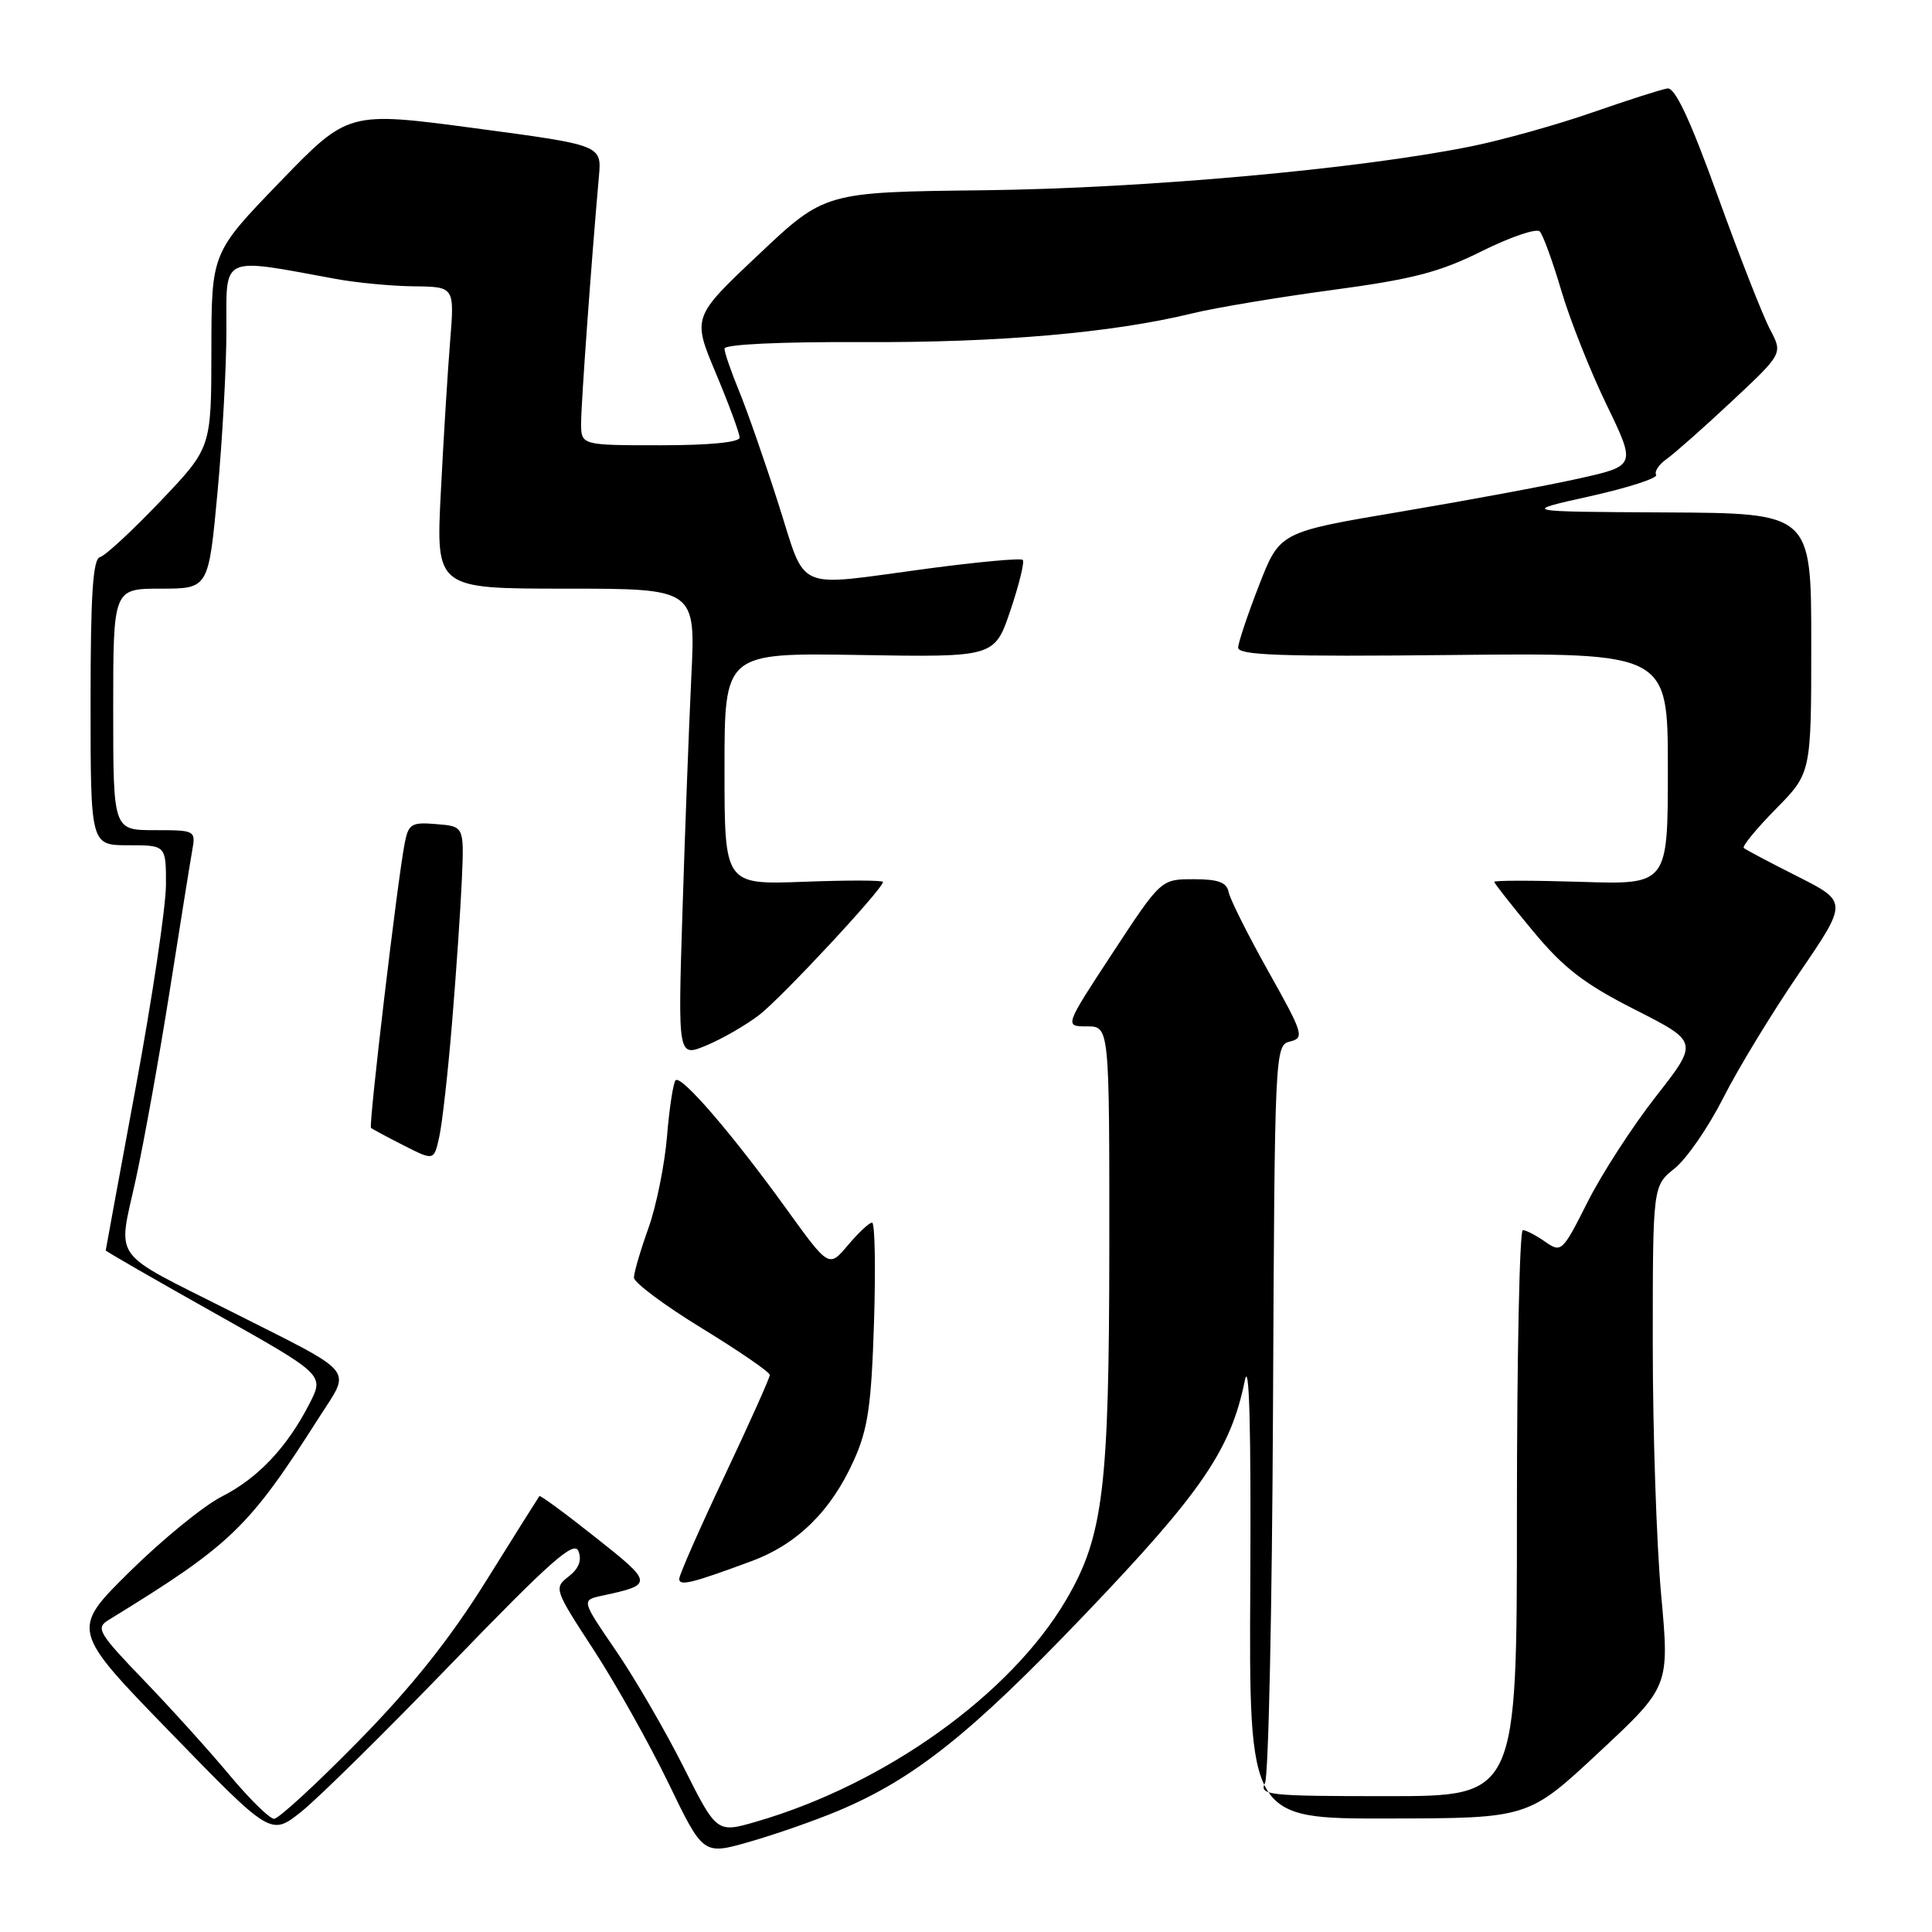 <?xml version="1.0" encoding="UTF-8" standalone="no"?>
<!DOCTYPE svg PUBLIC "-//W3C//DTD SVG 1.1//EN" "http://www.w3.org/Graphics/SVG/1.1/DTD/svg11.dtd" >
<svg xmlns="http://www.w3.org/2000/svg" xmlns:xlink="http://www.w3.org/1999/xlink" version="1.1" viewBox="0 0 256 256">
 <g >
 <path fill="currentColor"
d=" M 111.00 239.97 C 121.08 235.75 128.62 229.76 143.79 213.88 C 159.21 197.76 163.09 192.08 164.94 182.95 C 165.53 180.00 165.78 189.01 165.67 209.75 C 165.50 241.00 165.50 241.00 184.00 240.96 C 202.50 240.93 202.50 240.93 211.86 232.20 C 221.22 223.47 221.22 223.47 220.11 211.31 C 219.50 204.63 219.00 189.70 219.00 178.15 C 219.00 157.14 219.00 157.14 221.90 154.82 C 223.49 153.55 226.38 149.35 228.33 145.50 C 230.27 141.65 234.79 134.22 238.36 129.00 C 244.85 119.50 244.85 119.50 238.18 116.13 C 234.50 114.28 231.30 112.58 231.06 112.36 C 230.82 112.14 232.73 109.81 235.31 107.19 C 240.00 102.43 240.00 102.43 240.00 85.22 C 240.00 68.00 240.00 68.00 220.75 67.90 C 201.50 67.80 201.50 67.80 210.71 65.75 C 215.78 64.62 219.71 63.34 219.45 62.92 C 219.18 62.49 219.81 61.54 220.84 60.82 C 221.87 60.09 225.76 56.65 229.48 53.17 C 236.23 46.85 236.23 46.85 234.55 43.67 C 233.62 41.93 230.50 33.98 227.62 26.00 C 223.95 15.84 221.96 11.57 220.94 11.72 C 220.15 11.84 215.68 13.27 211.00 14.90 C 206.32 16.53 199.12 18.54 195.00 19.38 C 180.18 22.39 151.75 24.96 130.40 25.21 C 109.29 25.45 109.29 25.45 100.51 33.74 C 91.73 42.02 91.73 42.02 94.87 49.49 C 96.59 53.59 98.00 57.41 98.00 57.98 C 98.00 58.61 93.99 59.00 87.50 59.00 C 77.00 59.00 77.00 59.00 77.00 56.05 C 77.00 53.44 78.36 34.64 79.36 23.37 C 79.73 19.23 79.73 19.23 62.93 16.99 C 46.13 14.75 46.13 14.75 37.07 24.13 C 28.02 33.50 28.02 33.50 28.01 46.42 C 28.00 59.34 28.00 59.34 21.25 66.42 C 17.54 70.31 13.94 73.65 13.25 73.82 C 12.31 74.07 12.00 78.77 12.00 93.07 C 12.00 112.00 12.00 112.00 17.00 112.00 C 22.00 112.00 22.00 112.00 21.99 117.25 C 21.98 120.14 20.19 132.18 18.00 144.00 C 15.81 155.82 14.02 165.59 14.01 165.69 C 14.01 165.80 20.52 169.55 28.48 174.02 C 42.96 182.16 42.96 182.16 41.03 185.95 C 38.07 191.75 34.19 195.87 29.37 198.31 C 26.97 199.53 21.49 204.01 17.19 208.25 C 9.37 215.97 9.37 215.97 22.63 229.61 C 35.89 243.26 35.89 243.26 39.90 240.08 C 42.10 238.34 51.12 229.44 59.93 220.32 C 72.98 206.82 76.09 204.07 76.65 205.54 C 77.12 206.75 76.69 207.86 75.34 208.90 C 73.38 210.42 73.44 210.61 78.66 218.61 C 81.58 223.09 86.04 231.05 88.58 236.29 C 93.18 245.81 93.18 245.81 99.34 244.04 C 102.73 243.07 107.97 241.24 111.00 239.97 Z  M 90.57 234.13 C 88.14 229.31 84.11 222.36 81.60 218.70 C 77.03 212.03 77.03 212.03 79.77 211.44 C 86.62 209.97 86.60 209.79 78.92 203.72 C 74.94 200.56 71.59 198.10 71.47 198.24 C 71.36 198.38 68.17 203.45 64.40 209.50 C 59.58 217.22 54.52 223.56 47.46 230.75 C 41.93 236.39 36.91 241.00 36.32 241.00 C 35.73 241.00 33.09 238.41 30.45 235.25 C 27.82 232.09 22.70 226.42 19.08 222.66 C 13.02 216.36 12.65 215.72 14.38 214.66 C 30.65 204.68 32.94 202.48 42.27 187.83 C 46.54 181.12 47.53 182.31 30.45 173.69 C 14.47 165.63 15.60 167.21 17.99 156.28 C 19.10 151.21 21.12 139.96 22.49 131.28 C 23.86 122.60 25.19 114.26 25.46 112.75 C 25.95 110.03 25.90 110.00 20.48 110.00 C 15.00 110.00 15.00 110.00 15.00 94.00 C 15.00 78.00 15.00 78.00 21.32 78.00 C 27.63 78.00 27.63 78.00 28.82 65.25 C 29.47 58.24 30.01 48.50 30.00 43.61 C 30.00 33.73 29.11 34.13 44.50 36.96 C 47.25 37.47 51.92 37.91 54.87 37.94 C 60.23 38.00 60.23 38.00 59.64 45.25 C 59.32 49.24 58.76 58.24 58.41 65.25 C 57.76 78.00 57.76 78.00 74.97 78.00 C 92.18 78.00 92.18 78.00 91.60 89.75 C 91.29 96.21 90.76 110.19 90.43 120.80 C 89.82 140.10 89.82 140.10 93.61 138.52 C 95.69 137.65 98.82 135.85 100.56 134.52 C 103.50 132.28 117.00 117.78 117.00 116.86 C 117.00 116.63 112.28 116.62 106.50 116.84 C 96.00 117.23 96.00 117.23 96.00 101.86 C 96.00 86.50 96.00 86.50 113.89 86.79 C 131.79 87.09 131.79 87.09 133.89 80.87 C 135.04 77.45 135.78 74.44 135.52 74.19 C 135.26 73.93 129.53 74.46 122.78 75.36 C 104.99 77.74 106.94 78.60 103.14 66.75 C 101.34 61.11 98.99 54.39 97.93 51.81 C 96.87 49.24 96.00 46.71 96.00 46.19 C 96.00 45.63 103.45 45.28 114.25 45.33 C 132.36 45.42 147.44 44.10 158.00 41.52 C 161.03 40.78 169.35 39.39 176.50 38.43 C 187.16 37.00 190.74 36.08 196.37 33.27 C 200.16 31.39 203.60 30.22 204.03 30.67 C 204.46 31.13 205.74 34.65 206.88 38.50 C 208.01 42.35 210.71 49.15 212.87 53.61 C 216.79 61.72 216.79 61.72 209.15 63.42 C 204.94 64.36 194.32 66.33 185.54 67.81 C 169.58 70.50 169.58 70.50 166.85 77.50 C 165.35 81.35 164.10 85.08 164.06 85.79 C 164.01 86.83 169.67 87.03 192.50 86.79 C 221.00 86.50 221.00 86.50 221.00 101.86 C 221.00 117.22 221.00 117.22 209.50 116.85 C 203.18 116.65 198.00 116.65 198.00 116.85 C 198.00 117.04 200.30 119.97 203.11 123.35 C 207.19 128.27 209.90 130.36 216.64 133.78 C 225.07 138.06 225.07 138.06 219.43 145.27 C 216.32 149.24 212.24 155.54 210.36 159.28 C 207.03 165.89 206.88 166.03 204.75 164.54 C 203.54 163.69 202.21 163.00 201.78 163.00 C 201.35 163.00 201.00 179.88 201.00 200.50 C 201.00 238.00 201.00 238.00 183.89 238.00 C 167.95 238.00 166.84 237.88 167.62 236.25 C 168.09 235.29 168.56 212.90 168.68 186.50 C 168.90 139.06 168.93 138.49 170.95 138.00 C 172.87 137.53 172.68 136.94 168.06 128.71 C 165.35 123.87 162.98 119.14 162.80 118.21 C 162.55 116.91 161.43 116.50 158.16 116.50 C 153.84 116.50 153.84 116.50 147.44 126.25 C 141.04 136.00 141.04 136.00 144.02 136.00 C 147.00 136.00 147.00 136.00 146.99 165.25 C 146.97 197.27 146.20 203.57 141.28 211.97 C 133.93 224.51 117.31 236.41 100.24 241.37 C 94.97 242.90 94.97 242.90 90.57 234.13 Z  M 99.55 206.87 C 105.65 204.62 110.13 200.21 113.14 193.50 C 115.01 189.35 115.46 186.24 115.81 175.25 C 116.04 167.96 115.93 162.00 115.55 162.00 C 115.18 162.00 113.74 163.35 112.35 165.00 C 109.83 167.99 109.83 167.99 104.17 160.14 C 97.02 150.24 90.27 142.40 89.52 143.14 C 89.21 143.46 88.69 146.82 88.38 150.61 C 88.06 154.40 86.95 159.88 85.90 162.79 C 84.86 165.70 84.00 168.62 84.00 169.29 C 84.00 169.95 88.05 172.97 93.00 176.00 C 97.95 179.03 102.00 181.81 102.00 182.19 C 102.00 182.58 99.30 188.60 96.00 195.58 C 92.70 202.56 90.00 208.69 90.00 209.21 C 90.00 210.20 91.65 209.80 99.55 206.87 Z  M 59.90 135.50 C 60.45 128.90 61.03 120.35 61.20 116.50 C 61.50 109.50 61.50 109.50 57.84 109.20 C 54.53 108.92 54.13 109.16 53.63 111.70 C 52.66 116.66 48.82 149.15 49.16 149.45 C 49.35 149.62 51.30 150.66 53.50 151.78 C 57.50 153.81 57.50 153.81 58.20 150.66 C 58.59 148.92 59.36 142.10 59.90 135.50 Z "/>
</g>
</svg>
